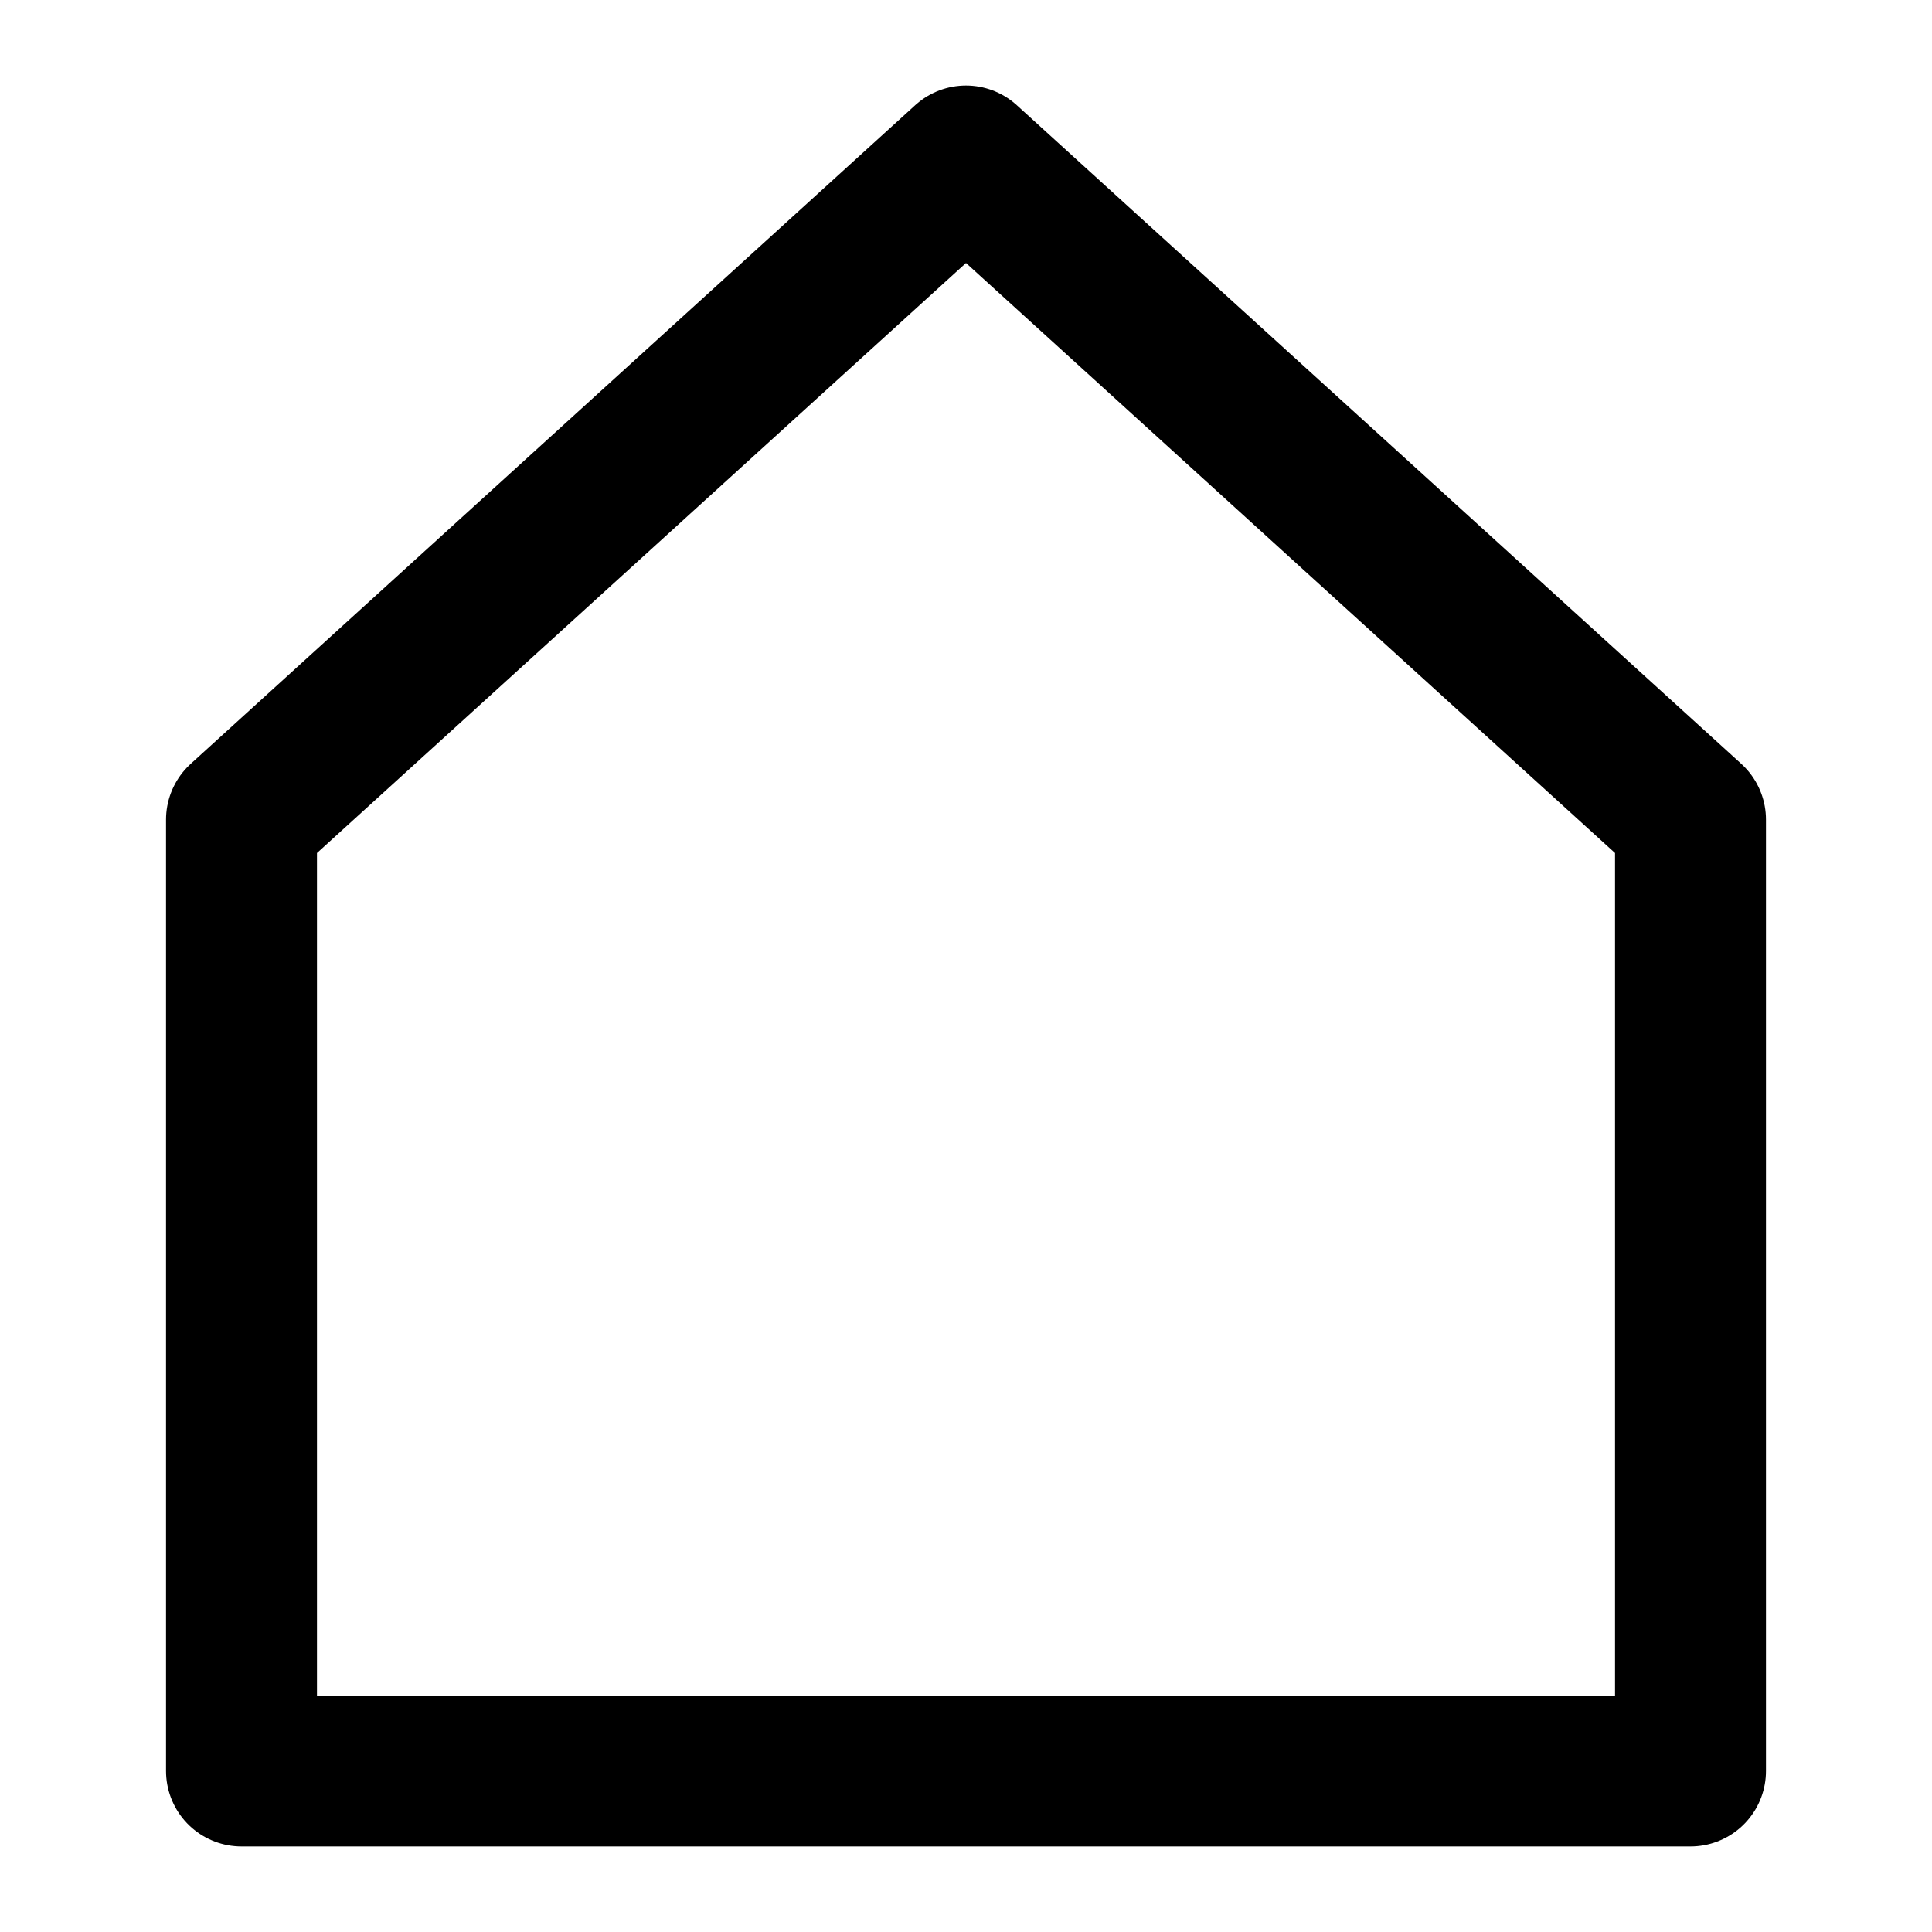 <svg role="img" xmlns="http://www.w3.org/2000/svg" width="128px" height="128px" viewBox="0 0 24 24" aria-labelledby="homeIconTitle" stroke="currentColor" stroke-width="1.875" stroke-linecap="round" stroke-linejoin="round" fill="none" color="#000"> <title id="homeIconTitle">Home</title> <path d="M3 10.182V22h18V10.182L12 2z"/> </svg>
